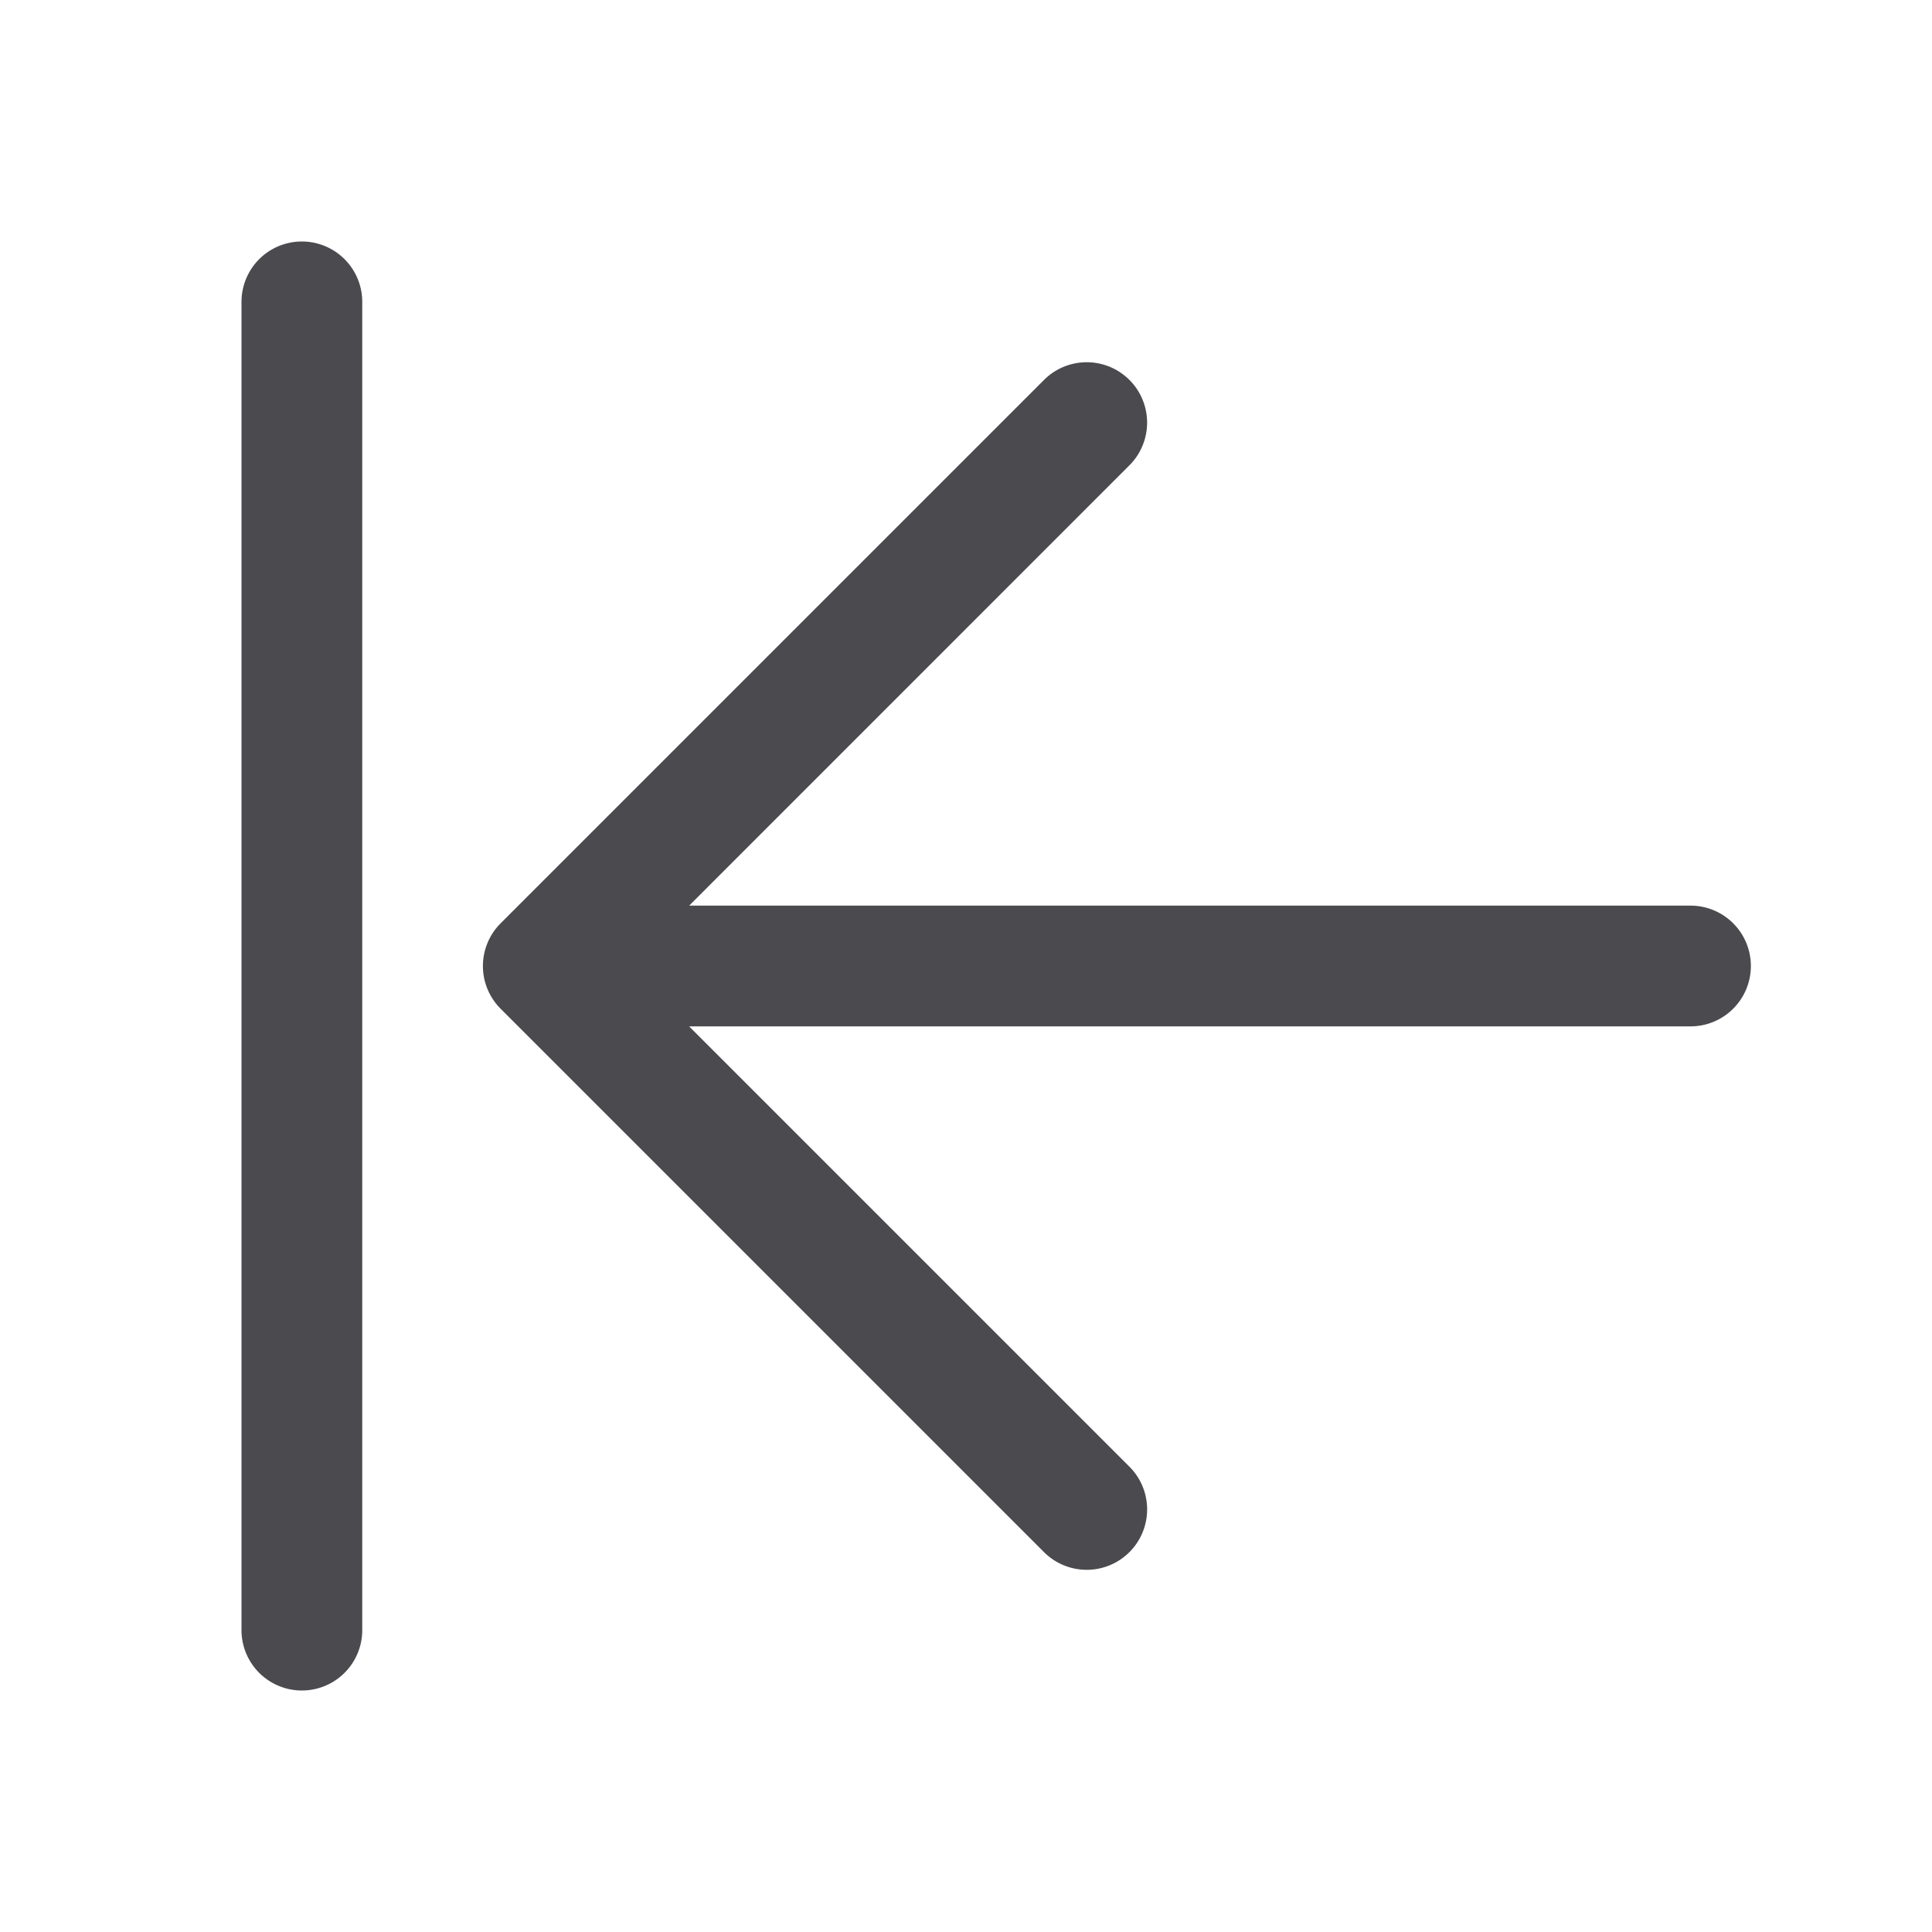 <svg xmlns="http://www.w3.org/2000/svg" width="32" height="32" fill="none" viewBox="0 0 32 32">
  <path fill="#4A4A4F" d="M29 16a1 1 0 0 1-1 1H11.414l7.293 7.293a1 1 0 0 1-1.415 1.415l-9-9a1 1 0 0 1 0-1.415l9-9a1 1 0 1 1 1.415 1.414L11.415 15H28a1 1 0 0 1 1 1ZM5 4a1 1 0 0 0-1 1v22a1 1 0 1 0 2 0V5a1 1 0 0 0-1-1Z"/>
</svg>
